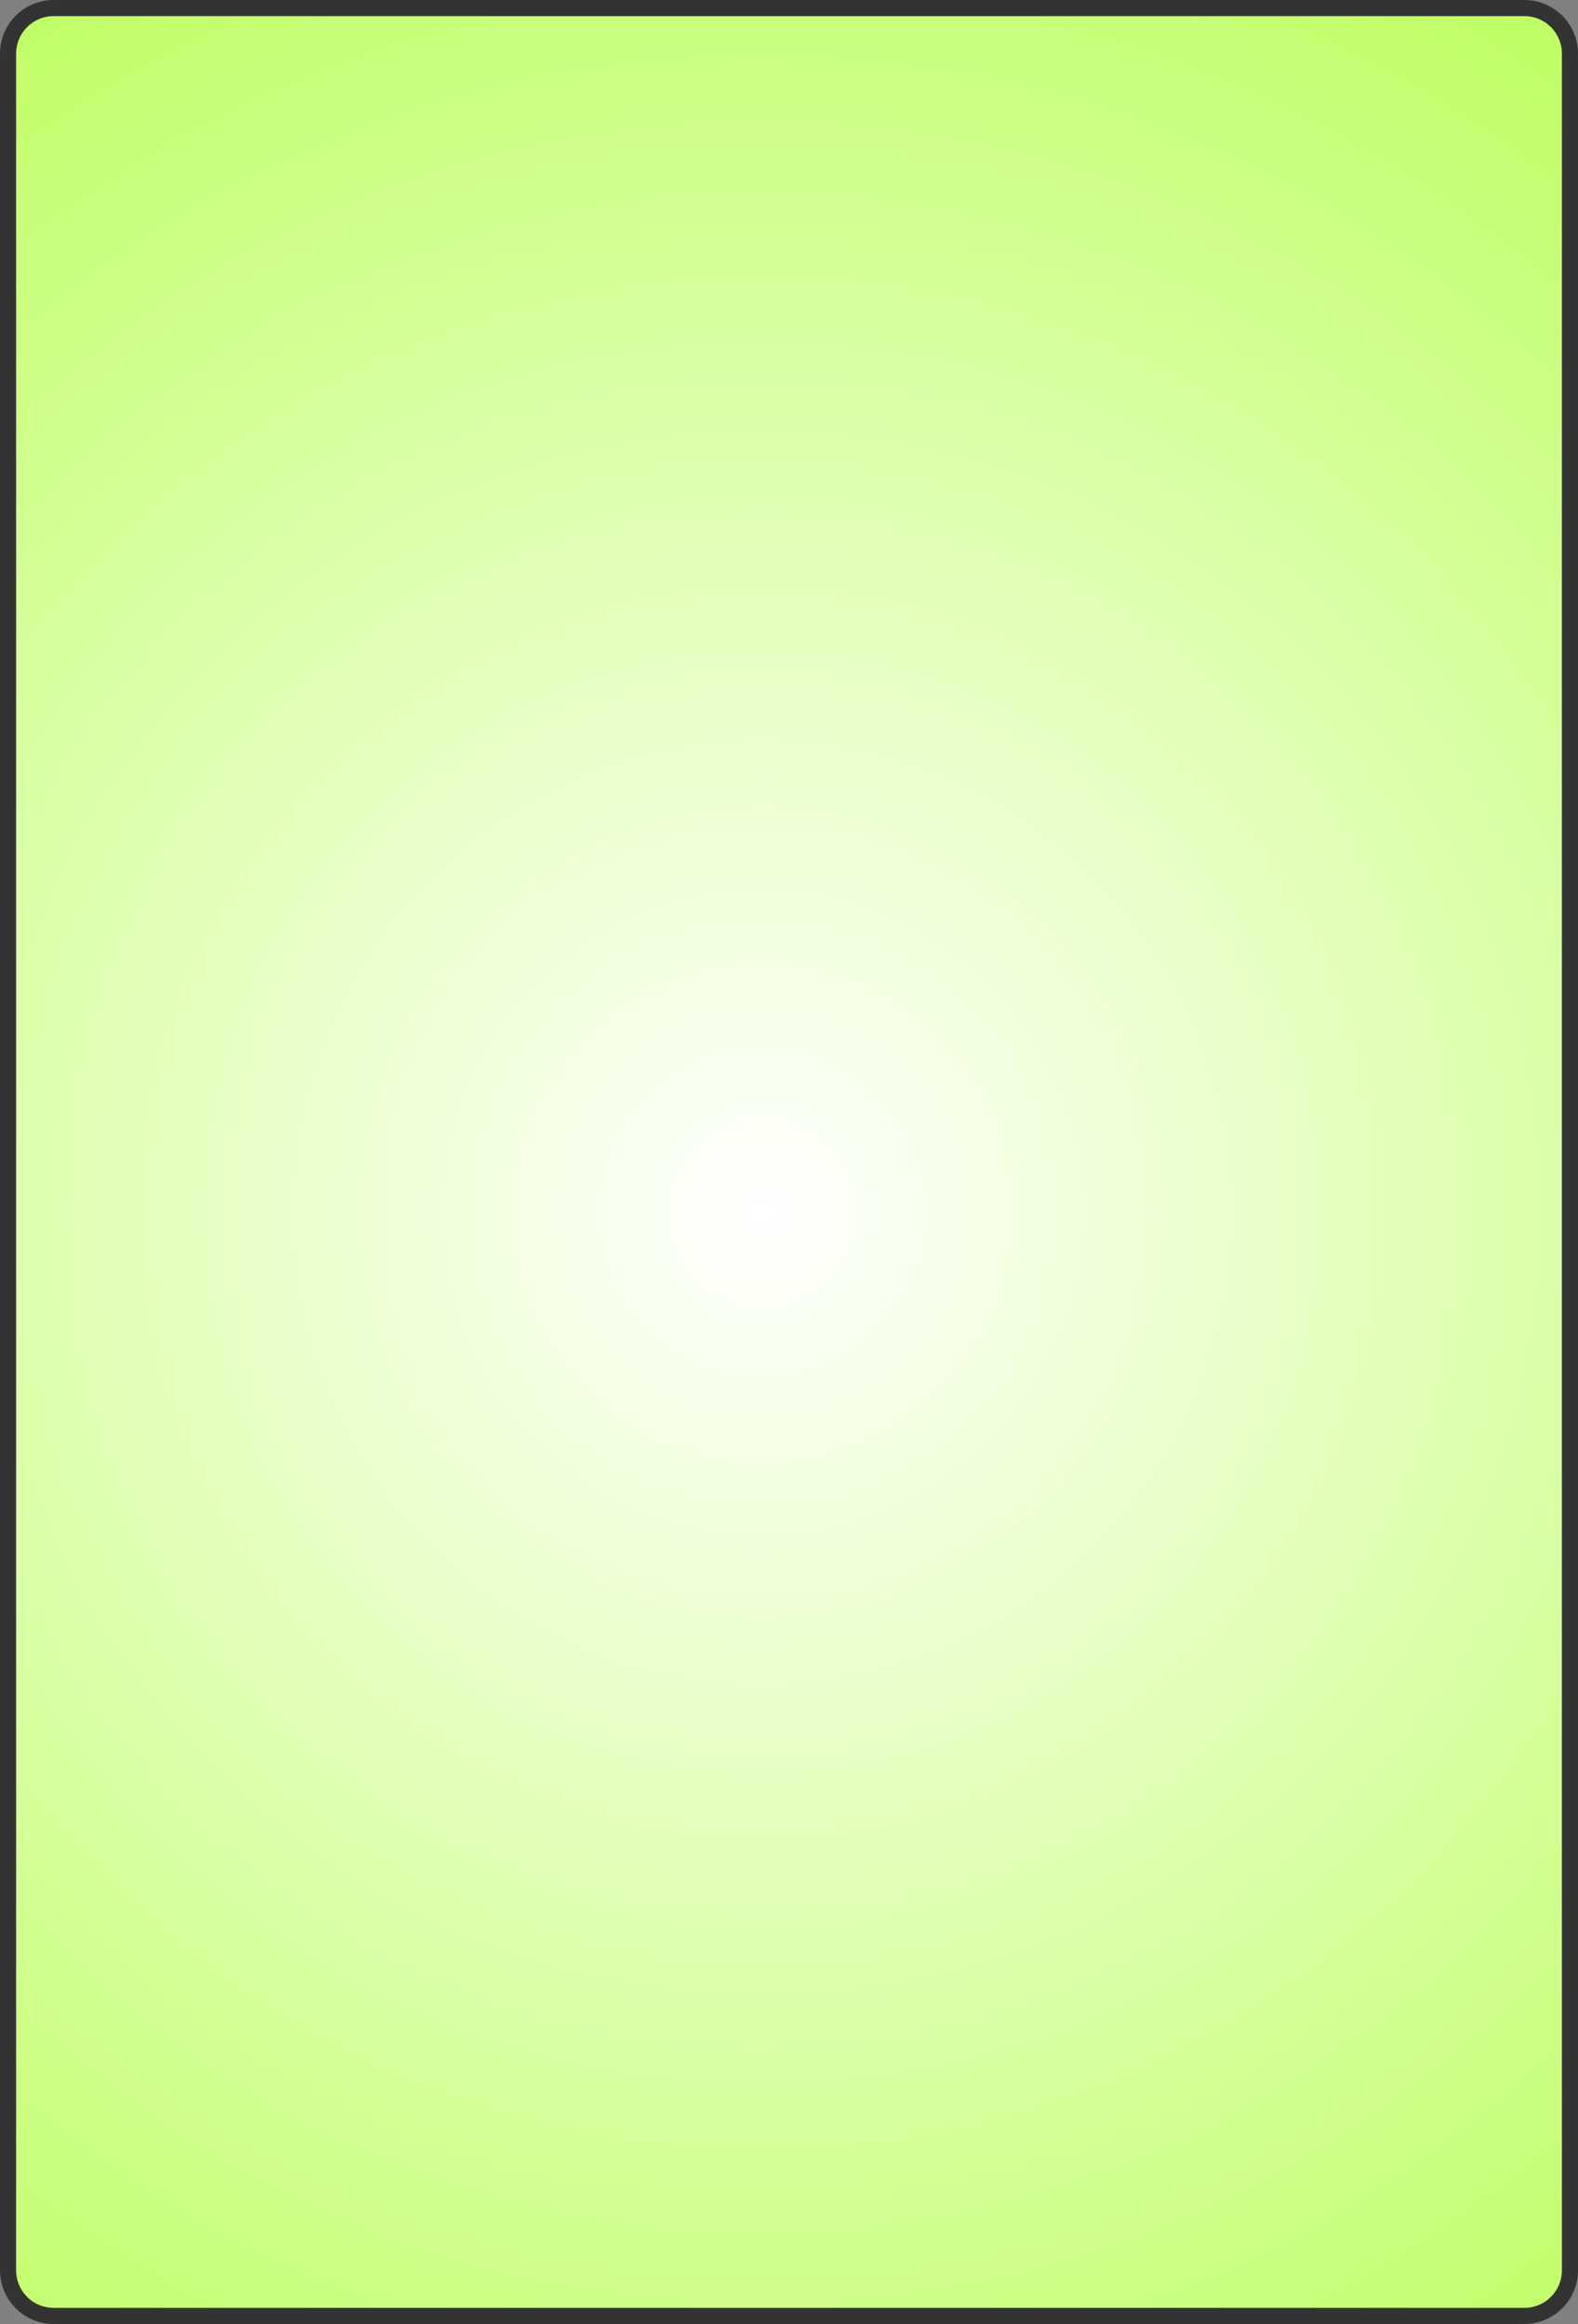 ﻿<?xml version="1.0" encoding="utf-8"?>
<svg version="1.1" xmlns:xlink="http://www.w3.org/1999/xlink" width="294px" height="433px" xmlns="http://www.w3.org/2000/svg">
  <rect width="100%" height="100%" fill="#808080" stroke="none"/>
  <defs>
    <radialGradient cx="145.1" cy="228.87" r="433" gradientTransform="matrix(6.56390518023187E-17 1 -0.994 6.52176278669597E-17 372.501 83.77 )" gradientUnits="userSpaceOnUse" id="RadialGradient1012">
      <stop id="Stop1013" stop-color="#ffffff" offset="0" />
      <stop id="Stop1014" stop-color="#96fe02" offset="1" />
    </radialGradient>
  </defs>
  <g transform="matrix(1 0 0 1 -3 -3 )">
    <path d="M 5.5 13  A 7.5 7.5 0 0 1 13 5.5 L 287 5.5  A 7.5 7.5 0 0 1 294.5 13 L 294.5 426  A 7.5 7.5 0 0 1 287 433.5 L 13 433.5  A 7.5 7.5 0 0 1 5.5 426 L 5.5 13  Z " fill-rule="nonzero" fill="url(#RadialGradient1012)" stroke="none" />
    <path d="M 4.5 13  A 8.5 8.5 0 0 1 13 4.5 L 287 4.5  A 8.5 8.5 0 0 1 295.5 13 L 295.5 426  A 8.5 8.5 0 0 1 287 434.5 L 13 434.5  A 8.5 8.5 0 0 1 4.5 426 L 4.5 13  Z " stroke-width="3" stroke="#333333" fill="none" />
  </g>
</svg>